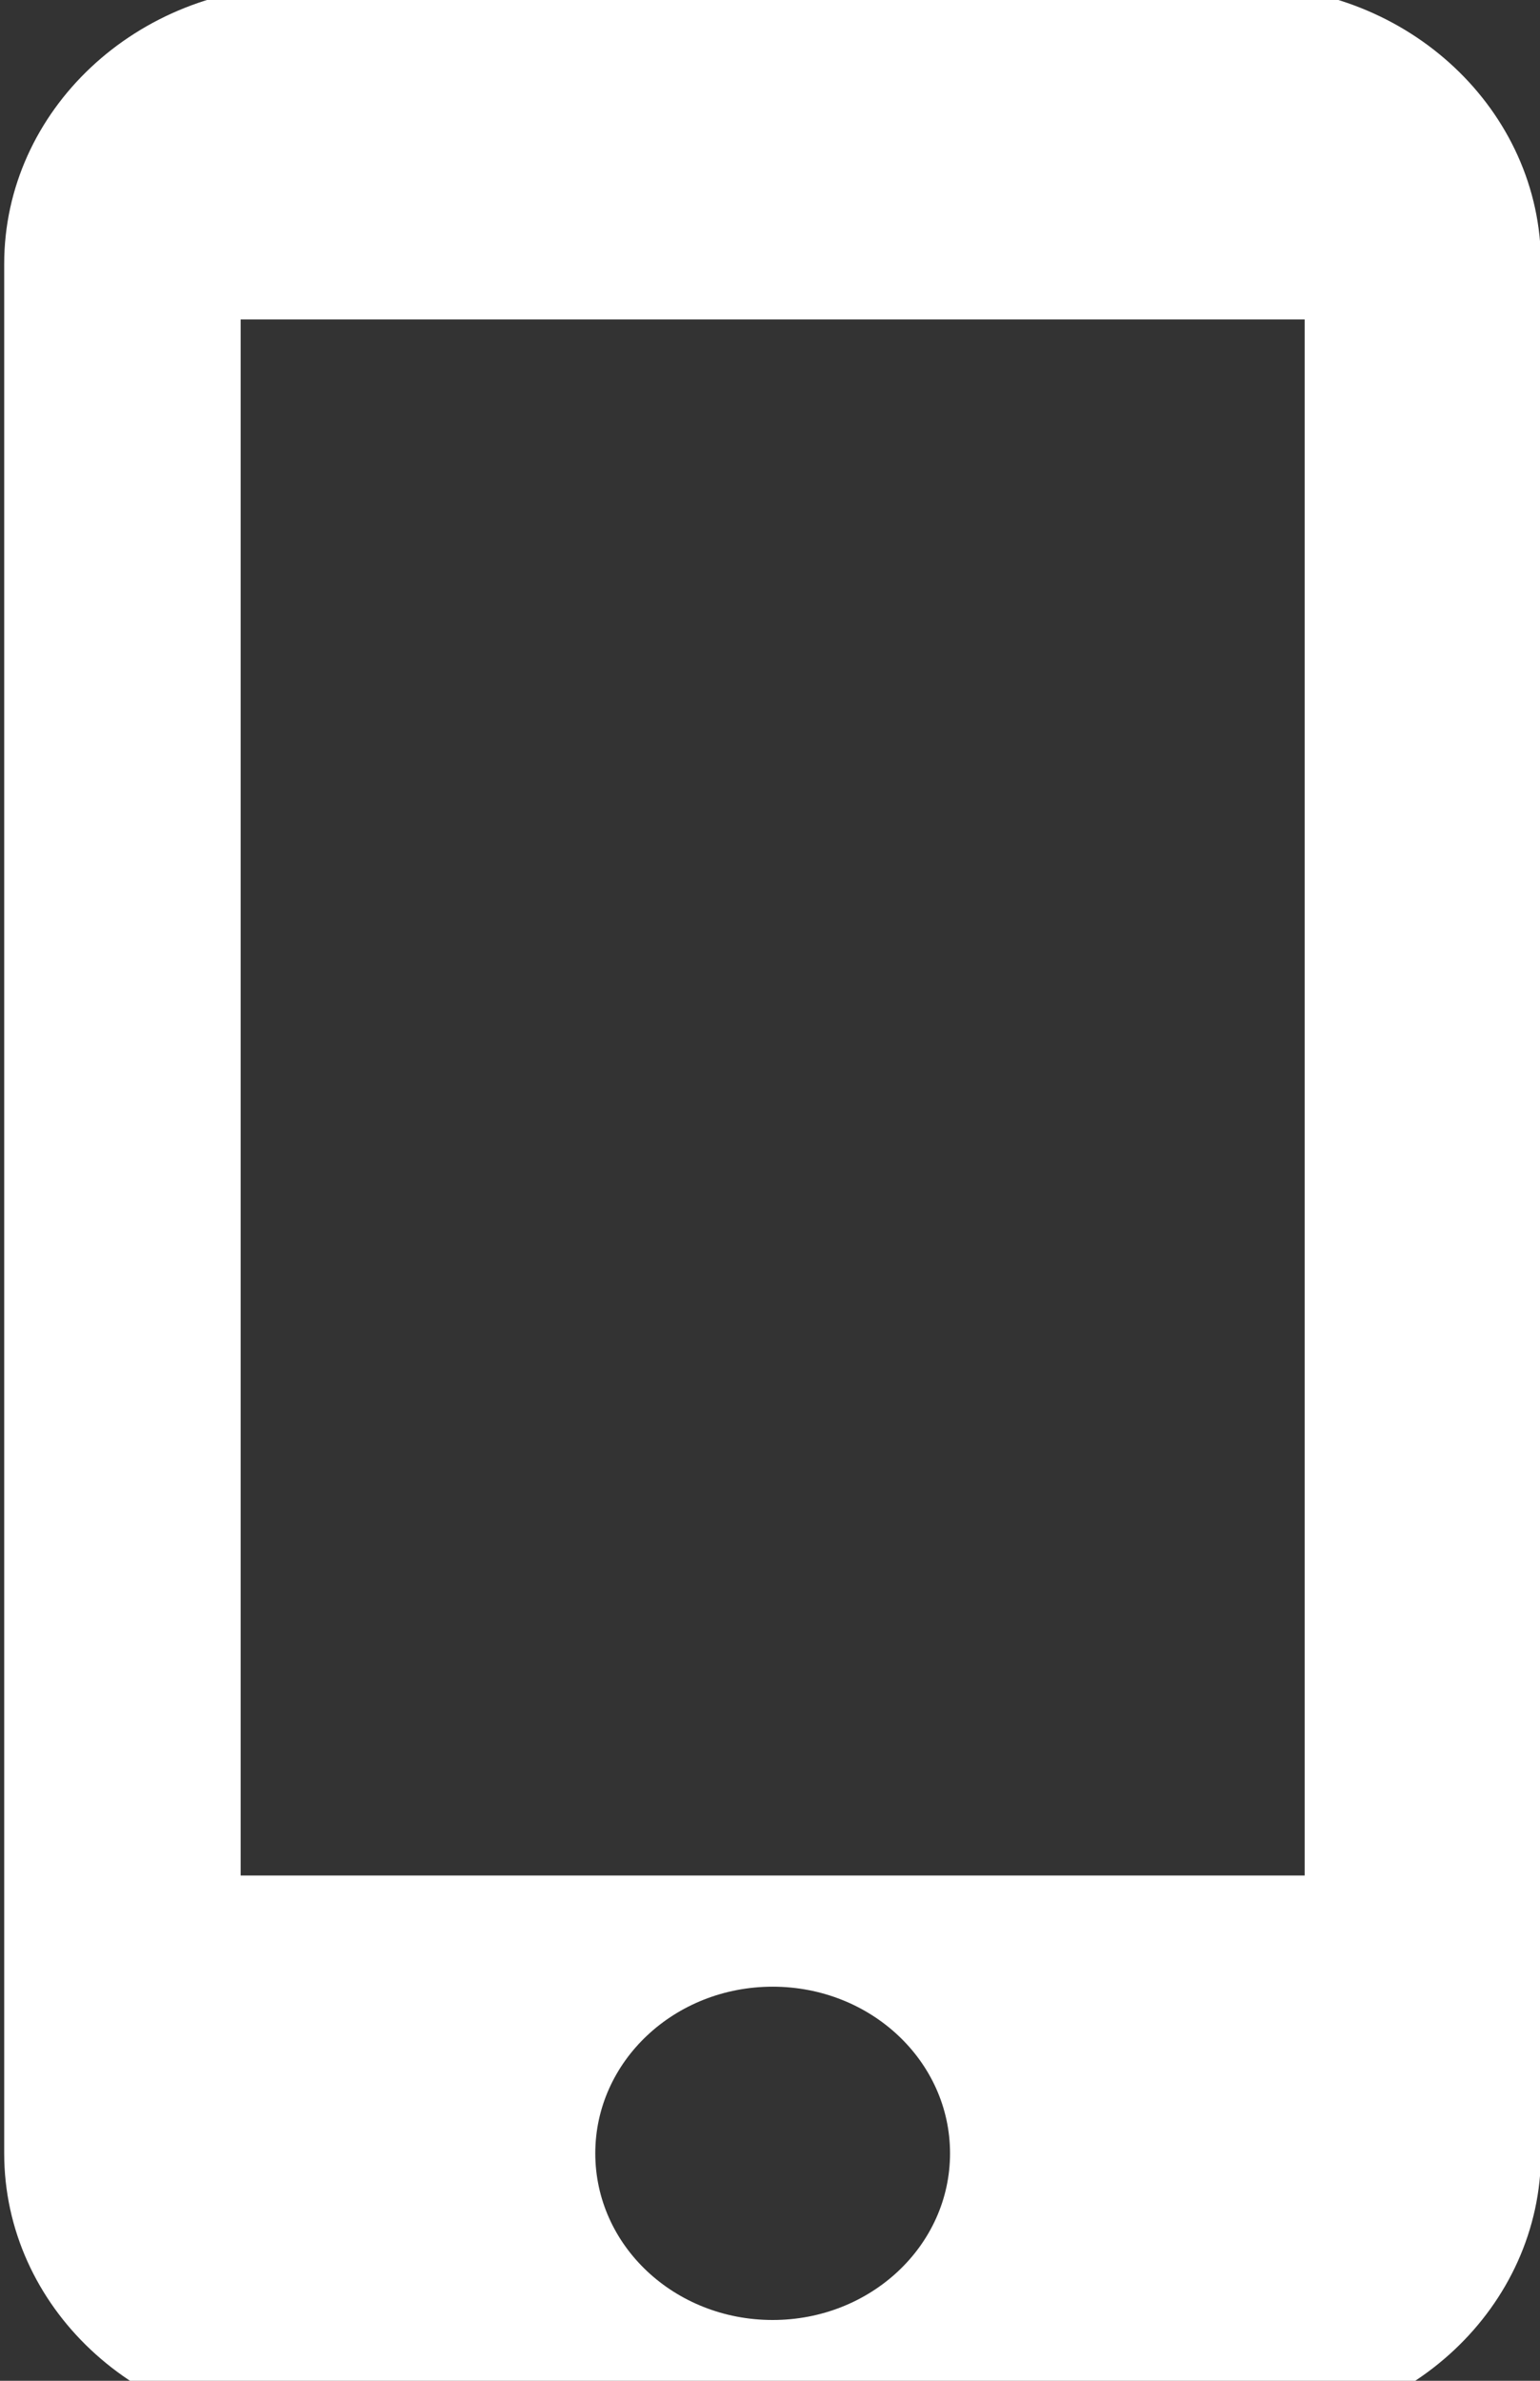 <svg xmlns="http://www.w3.org/2000/svg" width="11" height="17" viewBox="0 0 11 17"><rect x="0" y="0" width="11" height="17" fill="#333333" stroke="none"/><g><g><path fill="#fff" d="M8.897-.1c1.165 0 2.11.889 2.11 1.984v13.492c0 1.095-.945 1.984-2.11 1.984H2.14C.976 17.36.03 16.471.03 15.376V1.884C.03.79.976-.1 2.141-.1zM6.786 15.376c0-.658-.566-1.19-1.267-1.19s-1.267.532-1.267 1.19c0 .659.566 1.19 1.267 1.19.7 0 1.267-.531 1.267-1.19zM9.319 2.281h-7.6v11.111h7.6z"/></g></g></svg>